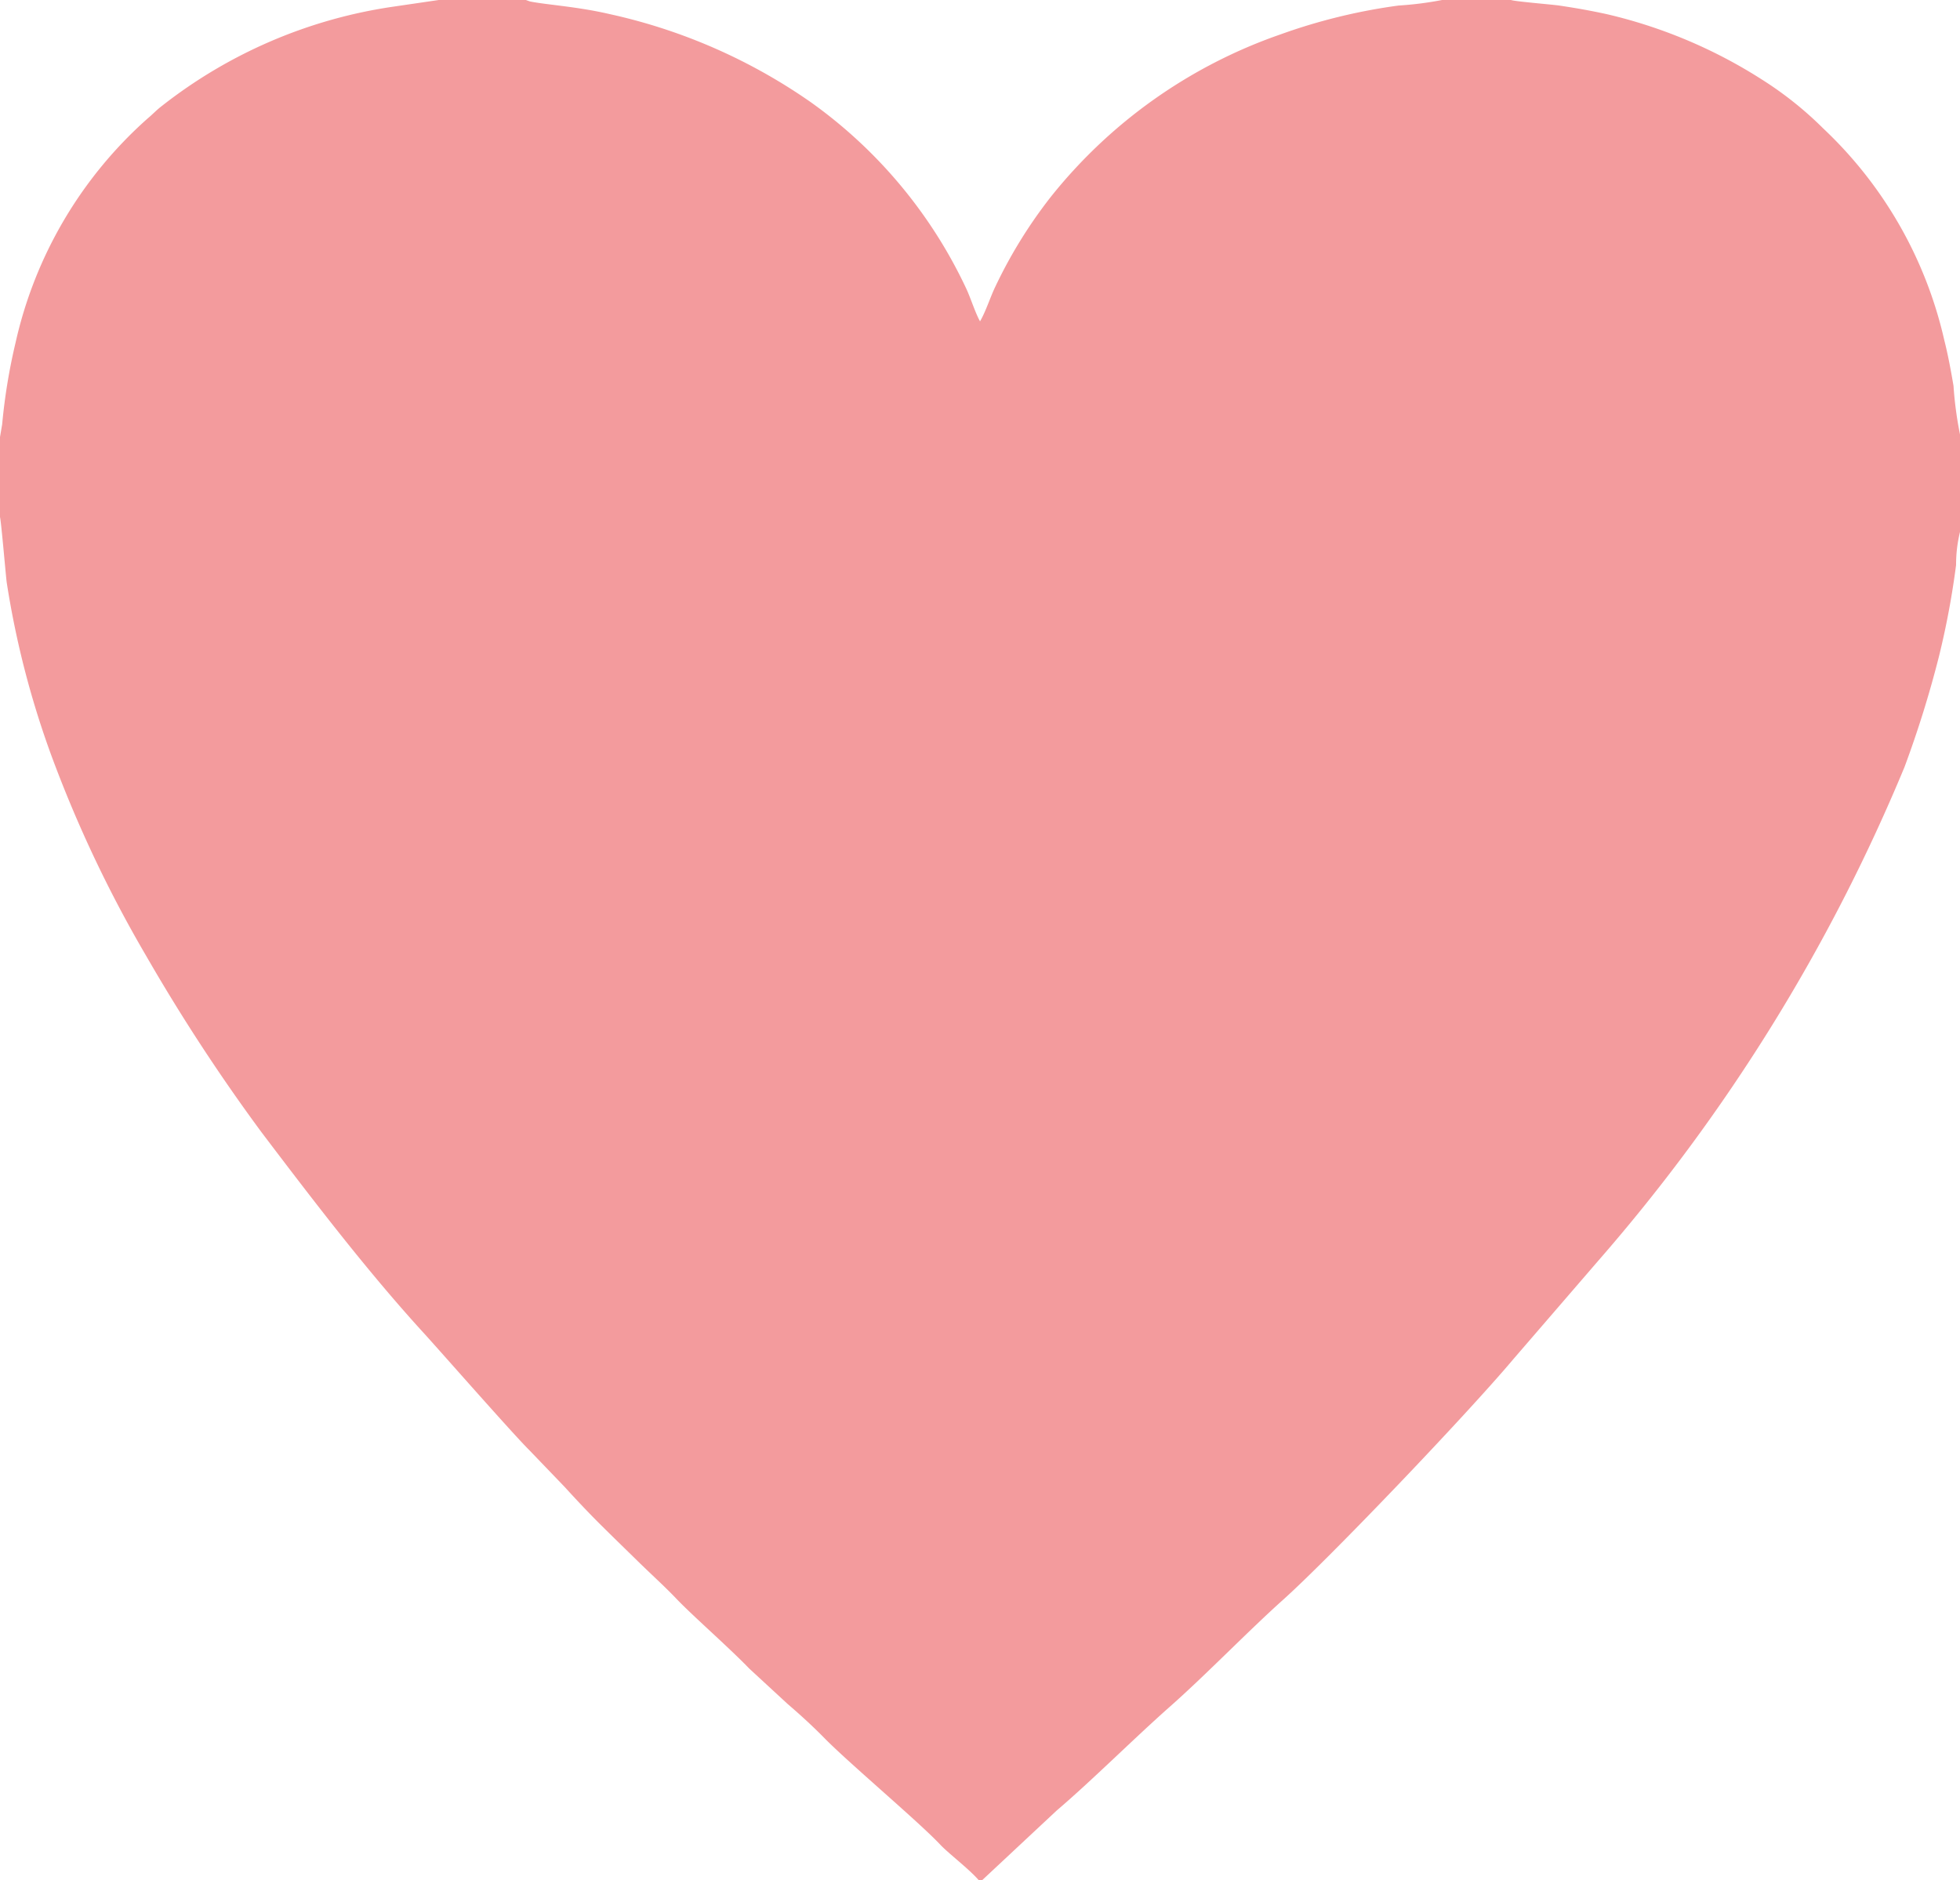<svg xmlns="http://www.w3.org/2000/svg" width="24.477" height="23.482" viewBox="0 0 24.477 23.482">
  <path id="love-promo" d="M140.982,158.754v1c.014.046.069.69.083.81a11.3,11.3,0,0,0,.565,2.185,15.72,15.72,0,0,0,1.176,2.482,23.215,23.215,0,0,0,1.444,2.208c.639.843,1.324,1.741,2.037,2.519.227.25,1.1,1.245,1.306,1.449l.44.458c.143.157.3.324.449.472s.306.3.463.454.319.3.468.454c.194.208.667.62.926.889l.477.44c.167.144.319.282.477.444.329.329,1.171,1.037,1.435,1.319.106.111.356.3.477.44h.042l.931-.87c.44-.375.972-.907,1.417-1.3s.977-.944,1.407-1.329c.579-.518,2.292-2.31,2.884-3.014l1.051-1.218a22.454,22.454,0,0,0,3.829-6.171,13.428,13.428,0,0,0,.431-1.384,10.3,10.3,0,0,0,.213-1.139,1.727,1.727,0,0,1,.051-.421v-1.2a4.623,4.623,0,0,1-.083-.616c-.032-.19-.07-.394-.116-.574a5.216,5.216,0,0,0-1.509-2.639,4.474,4.474,0,0,0-.773-.616,6.2,6.2,0,0,0-1.94-.815c-.213-.046-.375-.074-.588-.106-.1-.014-.556-.051-.6-.069h-.861a4.21,4.21,0,0,1-.542.069,7.175,7.175,0,0,0-1.477.361,6.314,6.314,0,0,0-2.87,2.032,5.952,5.952,0,0,0-.7,1.139c-.056.12-.111.292-.181.412-.06-.106-.12-.3-.176-.417a5.97,5.97,0,0,0-1.931-2.315,7.009,7.009,0,0,0-2.523-1.106c-.4-.093-.792-.116-.991-.157l-.051-.018h-1.088l-.6.088a6.1,6.1,0,0,0-2.852,1.231c-.074.056-.111.1-.185.162a5.286,5.286,0,0,0-1.648,2.8,7.283,7.283,0,0,0-.167,1.018Z" transform="translate(-140.982 -153.296)" fill="#f39b9d" fill-rule="evenodd"/>
</svg>
